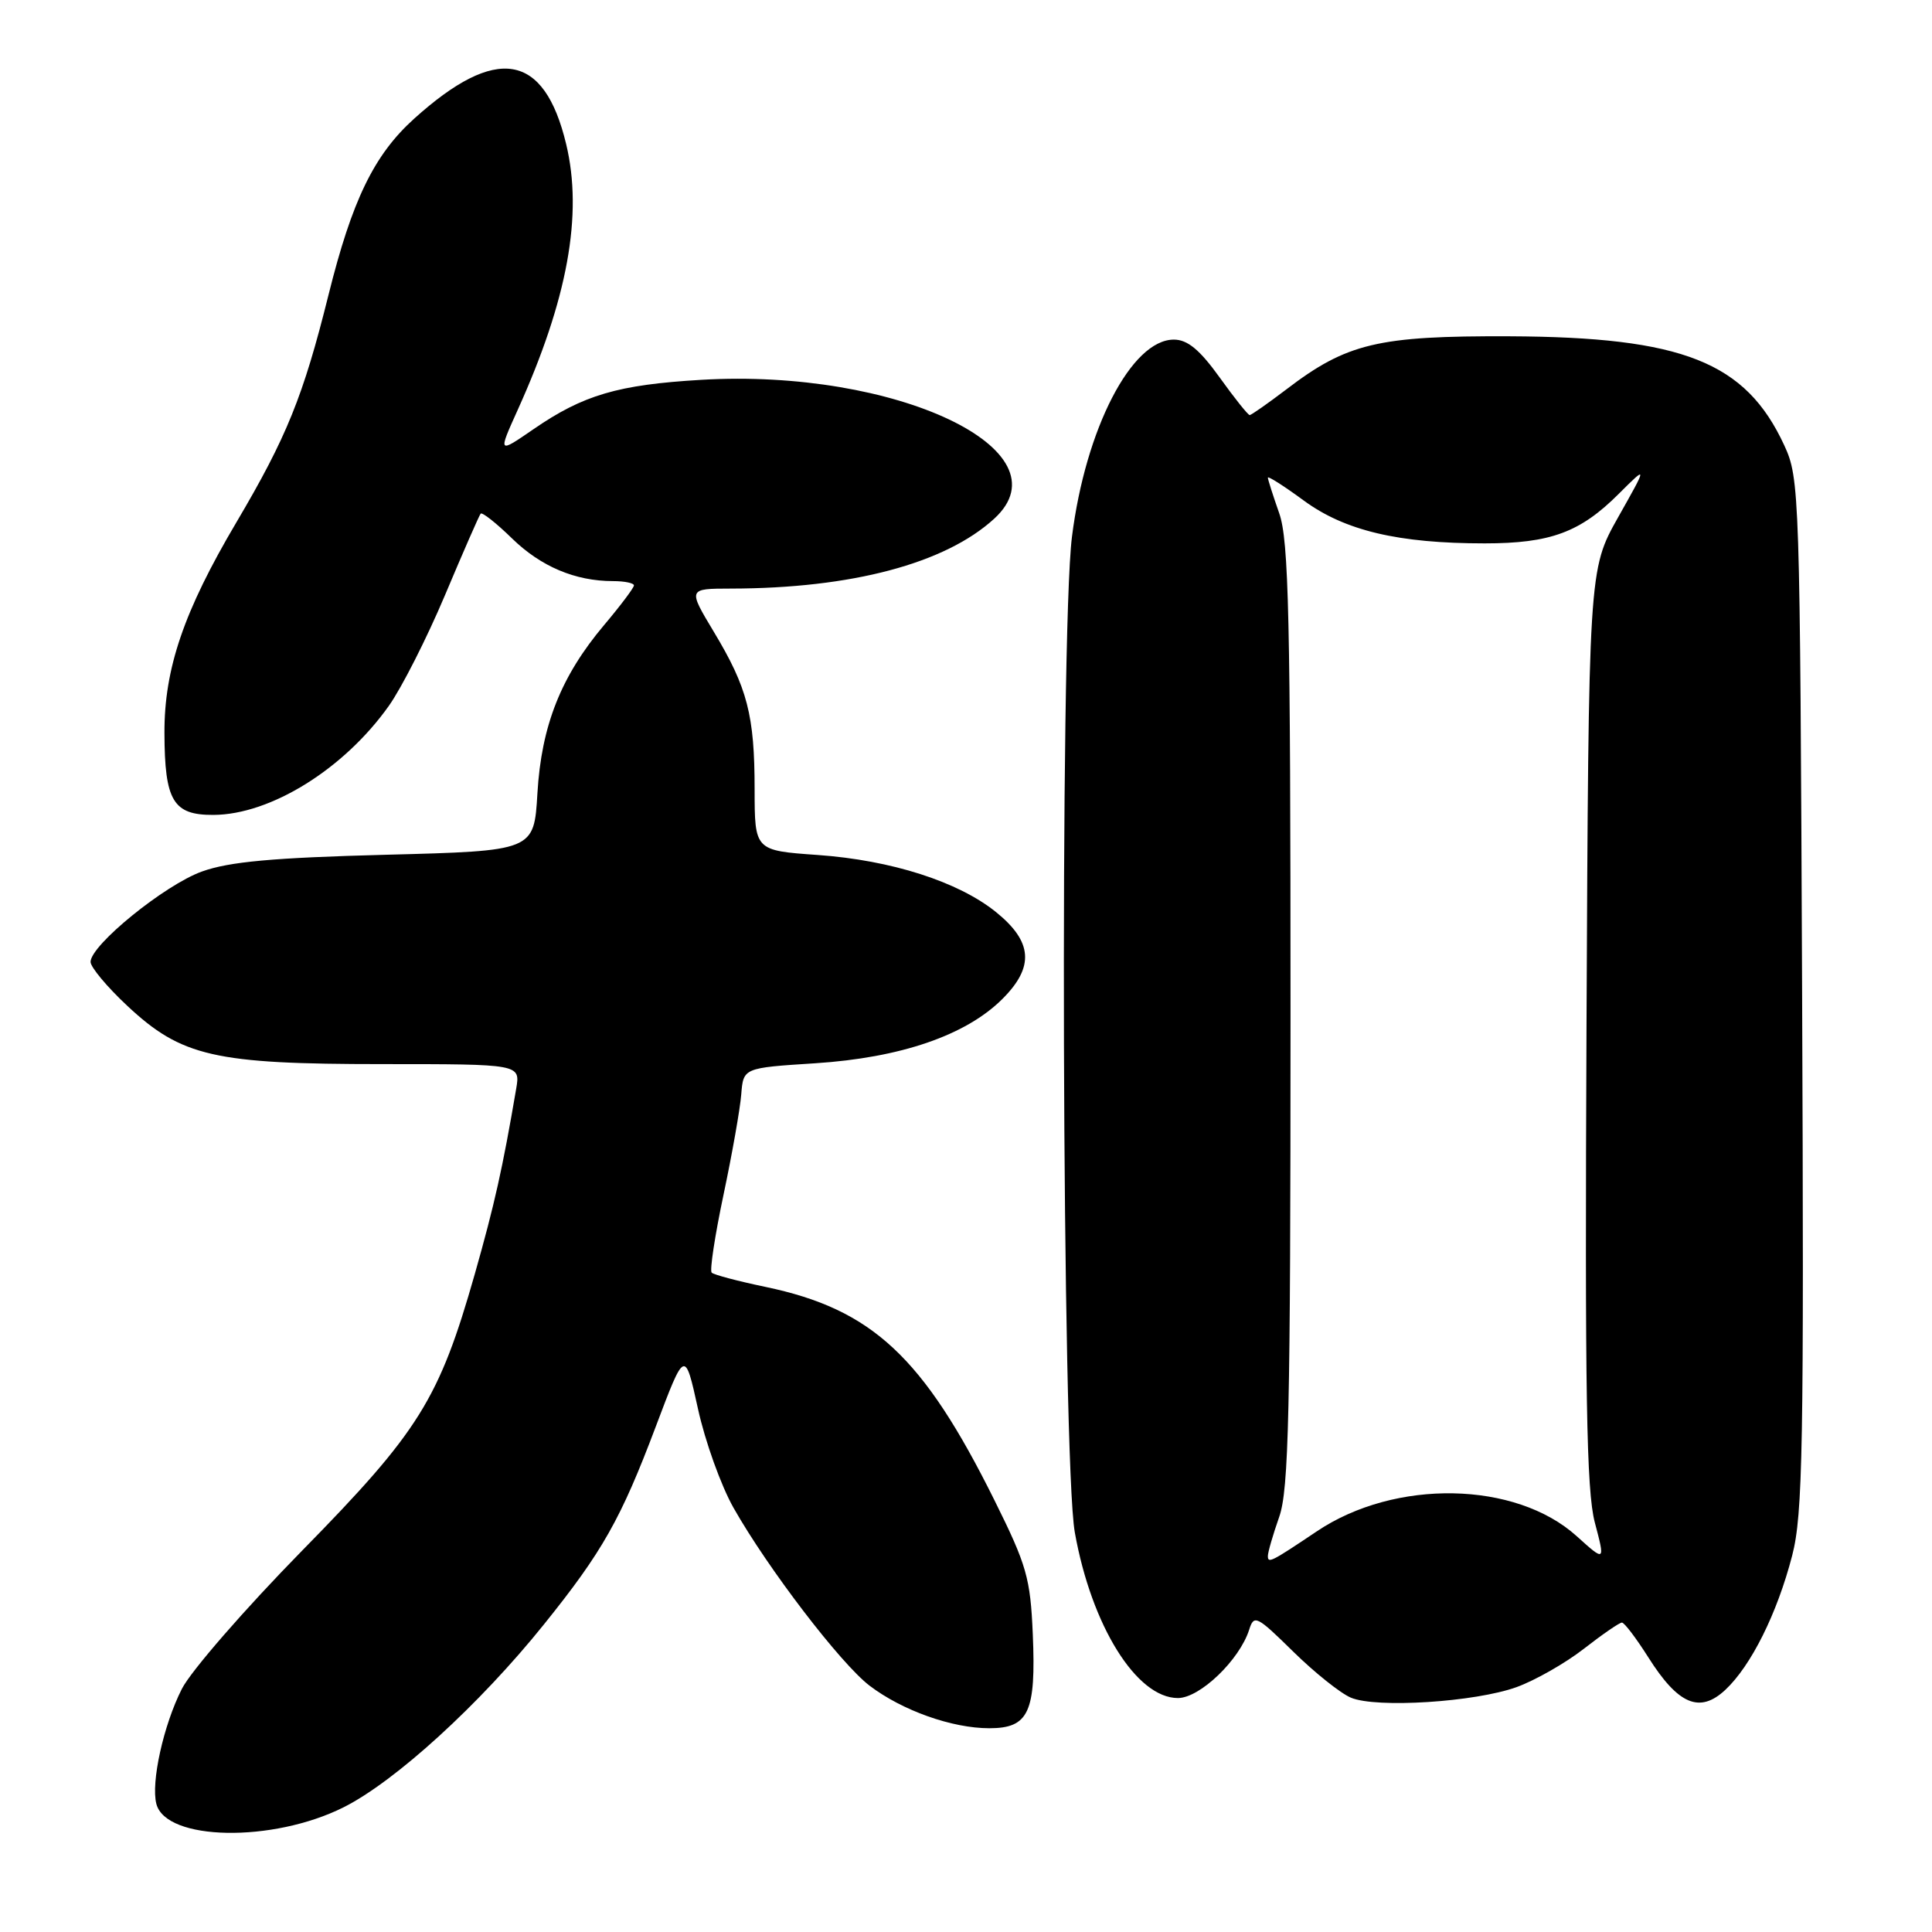 <?xml version="1.0" encoding="UTF-8" standalone="no"?>
<!DOCTYPE svg PUBLIC "-//W3C//DTD SVG 1.1//EN" "http://www.w3.org/Graphics/SVG/1.1/DTD/svg11.dtd" >
<svg xmlns="http://www.w3.org/2000/svg" xmlns:xlink="http://www.w3.org/1999/xlink" version="1.1" viewBox="0 0 256 256">
 <g >
 <path fill="currentColor"
d=" M 45.52 239.48 C 52.36 236.05 63.55 225.85 72.06 215.26 C 79.82 205.62 82.27 201.29 86.89 189.04 C 90.75 178.80 90.75 178.80 92.48 186.65 C 93.42 190.97 95.55 196.89 97.20 199.80 C 101.76 207.85 111.39 220.43 115.22 223.36 C 119.55 226.65 126.14 229.00 131.09 229.00 C 136.31 229.00 137.29 226.89 136.85 216.54 C 136.53 209.09 136.05 207.41 131.78 198.81 C 122.33 179.77 115.58 173.48 101.43 170.52 C 97.78 169.76 94.57 168.91 94.30 168.63 C 94.02 168.36 94.73 163.71 95.87 158.31 C 97.01 152.92 98.07 146.93 98.22 145.00 C 98.50 141.50 98.50 141.50 108.00 140.89 C 119.33 140.16 127.99 137.19 132.82 132.37 C 137.08 128.12 136.84 124.78 131.97 120.85 C 126.97 116.82 118.10 113.98 108.36 113.29 C 100.00 112.70 100.00 112.70 99.99 104.60 C 99.99 94.76 99.04 91.12 94.58 83.71 C 91.15 78.00 91.15 78.00 96.82 77.99 C 112.84 77.97 125.26 74.67 131.75 68.72 C 141.62 59.66 118.71 48.81 92.91 50.33 C 81.88 50.98 77.28 52.33 70.69 56.87 C 65.98 60.11 65.98 60.11 68.60 54.31 C 75.22 39.66 77.26 28.44 75.02 19.10 C 72.11 6.95 65.76 5.90 54.86 15.74 C 49.56 20.53 46.65 26.52 43.52 39.11 C 40.18 52.52 37.98 57.94 31.33 69.20 C 24.35 81.00 21.76 88.60 21.79 97.14 C 21.82 106.13 22.94 108.01 28.29 107.98 C 35.86 107.94 45.58 101.90 51.51 93.55 C 53.20 91.18 56.55 84.58 58.96 78.87 C 61.36 73.17 63.49 68.30 63.69 68.06 C 63.88 67.83 65.74 69.29 67.83 71.33 C 71.66 75.07 76.22 77.00 81.24 77.00 C 82.76 77.00 84.00 77.26 84.00 77.57 C 84.00 77.88 82.22 80.25 80.05 82.82 C 74.33 89.61 71.74 96.14 71.21 105.13 C 70.76 112.75 70.76 112.75 51.13 113.26 C 36.16 113.65 30.37 114.18 26.76 115.48 C 21.83 117.25 12.00 125.23 12.00 127.46 C 12.00 128.15 14.19 130.78 16.88 133.29 C 24.06 140.00 28.42 141.00 50.66 141.00 C 68.95 141.00 68.95 141.00 68.40 144.25 C 66.59 154.87 65.54 159.55 62.92 168.79 C 58.18 185.44 55.54 189.67 40.00 205.50 C 32.45 213.20 25.29 221.43 24.10 223.78 C 21.66 228.58 19.98 236.20 20.72 239.03 C 22.00 243.93 36.11 244.19 45.52 239.48 Z  M 200.96 223.55 C 203.41 222.66 207.42 220.38 209.87 218.47 C 212.32 216.56 214.59 215.00 214.91 215.00 C 215.24 215.00 216.80 217.07 218.40 219.59 C 222.37 225.88 225.22 227.08 228.61 223.92 C 232.03 220.72 235.48 213.80 237.47 206.13 C 238.89 200.65 239.04 191.84 238.79 131.70 C 238.51 65.01 238.45 63.40 236.42 59.00 C 231.31 47.96 222.98 44.66 200.00 44.56 C 182.58 44.49 178.46 45.47 170.43 51.61 C 167.98 53.47 165.80 55.00 165.59 55.00 C 165.37 55.00 163.57 52.75 161.60 50.00 C 158.96 46.33 157.35 45.00 155.54 45.00 C 149.94 45.00 143.84 56.80 142.04 71.13 C 140.41 84.13 140.72 193.57 142.42 203.06 C 144.62 215.41 150.59 225.00 156.08 225.00 C 158.99 225.00 164.24 219.96 165.52 215.95 C 166.16 213.91 166.52 214.09 171.35 218.84 C 174.18 221.62 177.62 224.37 179.00 224.95 C 182.37 226.37 195.45 225.54 200.96 223.55 Z  M 168.00 206.18 C 168.00 205.67 168.68 203.34 169.50 201.00 C 170.77 197.40 171.00 187.28 171.00 134.50 C 171.00 81.72 170.77 71.60 169.50 68.00 C 168.68 65.66 168.00 63.54 168.00 63.29 C 168.00 63.04 170.14 64.40 172.75 66.32 C 178.20 70.32 185.29 72.00 196.72 72.00 C 205.44 72.00 209.39 70.54 214.51 65.42 C 218.31 61.63 218.31 61.63 214.40 68.56 C 210.50 75.50 210.50 75.50 210.22 136.00 C 210.00 184.80 210.21 197.51 211.32 201.73 C 212.70 206.96 212.70 206.96 208.92 203.55 C 200.83 196.24 184.87 195.94 174.50 202.90 C 168.42 206.98 168.00 207.19 168.00 206.18 Z "/>
</g>
</svg>